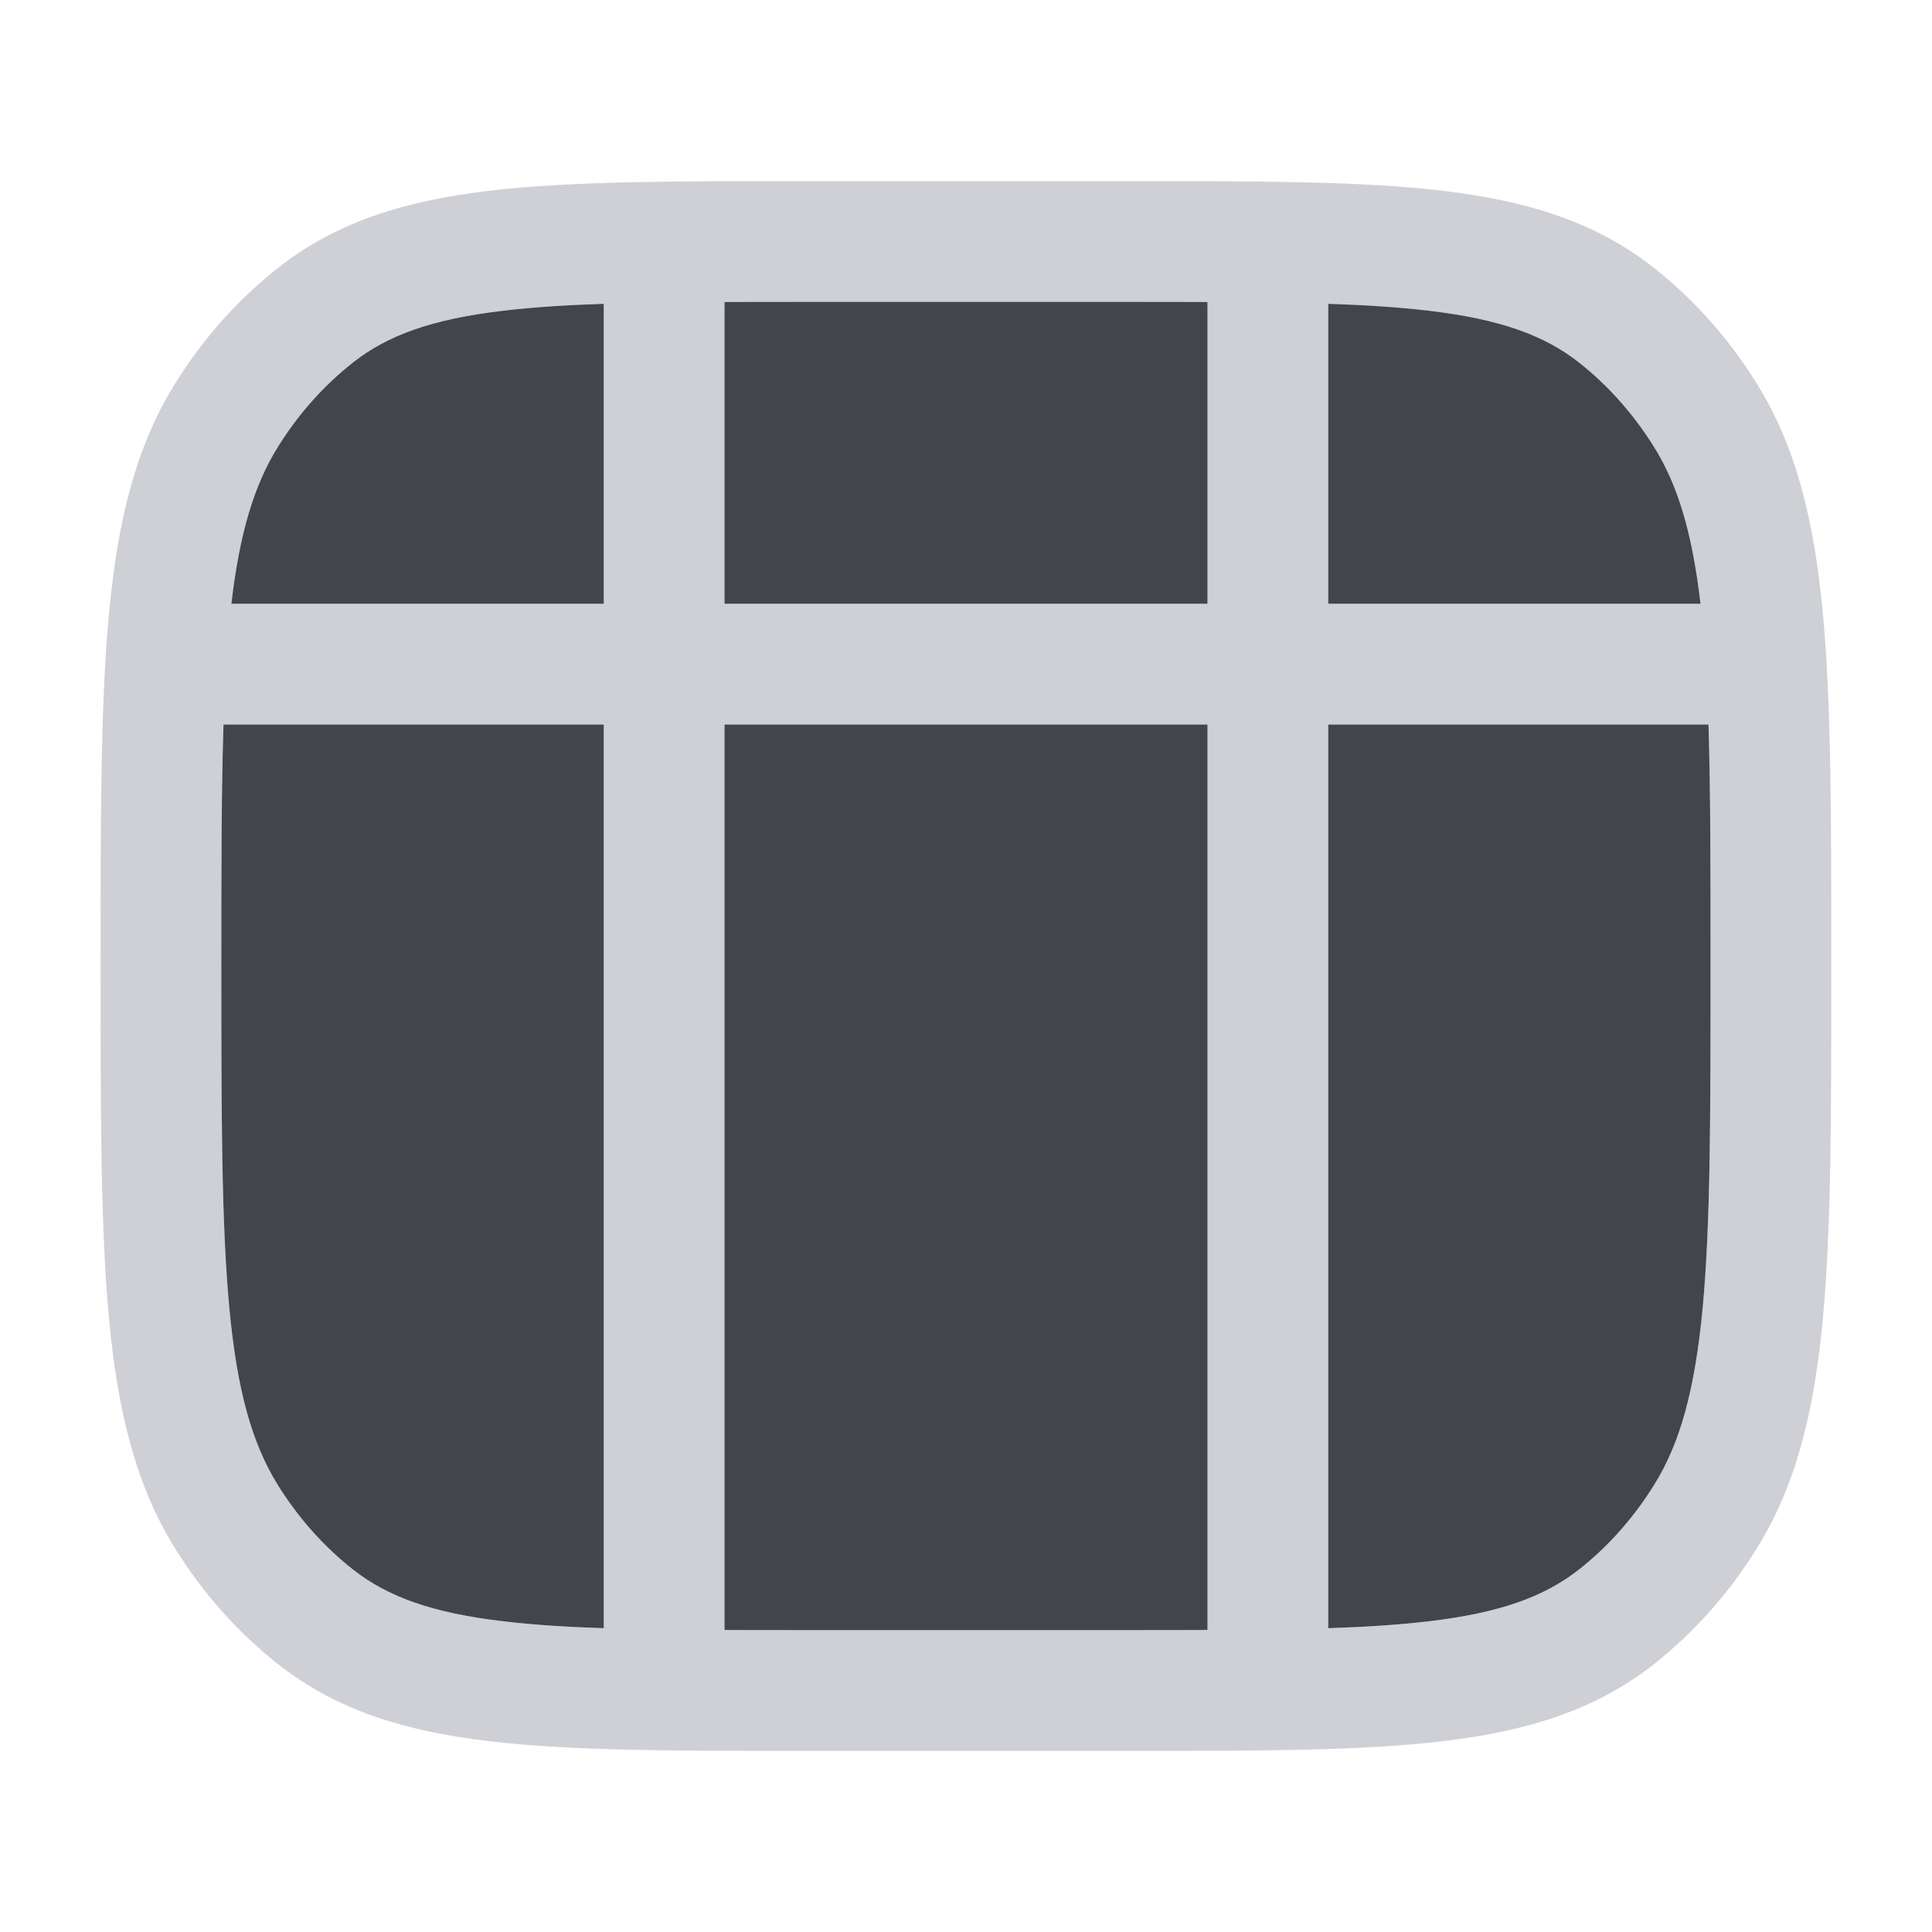<svg width="16" height="16" viewBox="0 0 16 16" fill="none" xmlns="http://www.w3.org/2000/svg">
<path fill-rule="evenodd" clip-rule="evenodd" d="M9.365 1.5H6.634C5.568 1.5 4.724 1.5 4.051 1.58C3.359 1.662 2.79 1.834 2.303 2.218C1.969 2.481 1.681 2.805 1.451 3.175C1.121 3.705 0.974 4.319 0.903 5.078C0.833 5.825 0.833 6.766 0.833 7.974V8.026C0.833 9.234 0.833 10.175 0.903 10.922C0.974 11.681 1.121 12.295 1.451 12.825C1.681 13.195 1.969 13.519 2.303 13.782C2.79 14.166 3.359 14.338 4.051 14.42C4.724 14.5 5.568 14.5 6.634 14.5H9.365C10.431 14.5 11.275 14.5 11.948 14.42C12.64 14.338 13.209 14.166 13.697 13.782C14.03 13.519 14.318 13.195 14.548 12.825C14.878 12.295 15.025 11.681 15.096 10.922C15.166 10.175 15.166 9.234 15.166 8.026V7.974C15.166 6.766 15.166 5.825 15.096 5.078C15.025 4.319 14.878 3.705 14.548 3.175C14.318 2.805 14.03 2.481 13.697 2.218C13.209 1.834 12.64 1.662 11.948 1.58C11.275 1.5 10.431 1.5 9.365 1.5ZM2.922 3.003C3.209 2.777 3.574 2.643 4.169 2.573C4.414 2.544 4.688 2.526 5 2.516V5H1.916C1.985 4.408 2.106 4.016 2.3 3.703C2.471 3.428 2.682 3.192 2.922 3.003ZM1.851 6C1.833 6.55 1.833 7.204 1.833 8C1.833 9.239 1.834 10.134 1.899 10.829C1.963 11.518 2.088 11.955 2.3 12.297C2.471 12.572 2.682 12.808 2.922 12.997C3.209 13.223 3.574 13.357 4.169 13.427C4.414 13.456 4.688 13.474 5 13.484V6H1.851ZM6 6V13.499C6.208 13.5 6.43 13.5 6.666 13.5H9.333C9.569 13.5 9.791 13.5 10 13.499V6H6ZM11 6V13.484C11.312 13.474 11.585 13.456 11.83 13.427C12.425 13.357 12.79 13.223 13.078 12.997C13.317 12.808 13.528 12.572 13.699 12.297C13.912 11.955 14.036 11.518 14.101 10.829C14.166 10.134 14.166 9.239 14.166 8C14.166 7.204 14.166 6.55 14.149 6H11ZM14.083 5H11V2.516C11.312 2.526 11.585 2.544 11.83 2.573C12.425 2.643 12.79 2.777 13.078 3.003C13.317 3.192 13.528 3.428 13.699 3.703C13.894 4.016 14.014 4.408 14.083 5ZM10 5H6V2.501C6.208 2.5 6.43 2.5 6.666 2.5H9.333C9.569 2.5 9.791 2.5 10 2.501V5Z" fill="#CED0D6"/>
<path d="M1.851 6C1.833 6.55 1.833 7.204 1.833 8C1.833 9.239 1.834 10.134 1.899 10.829C1.963 11.518 2.088 11.955 2.3 12.297C2.471 12.572 2.682 12.808 2.922 12.997C3.209 13.223 3.574 13.357 4.169 13.427C4.414 13.456 4.688 13.474 5 13.484V6H1.851Z" fill="#43454A"/>
<path d="M4.169 2.573C3.574 2.643 3.209 2.777 2.922 3.003C2.682 3.192 2.471 3.428 2.3 3.703C2.106 4.016 1.985 4.408 1.916 5H5V2.516C4.688 2.526 4.414 2.544 4.169 2.573Z" fill="#43454A"/>
<path d="M6 5H10V2.501C9.791 2.5 9.569 2.5 9.333 2.5H6.666C6.43 2.5 6.208 2.5 6 2.501V5Z" fill="#43454A"/>
<path d="M6 13.499V6H10V13.499C9.791 13.5 9.569 13.5 9.333 13.5H6.666C6.43 13.5 6.208 13.5 6 13.499Z" fill="#43454A"/>
<path d="M11 5H14.083C14.014 4.408 13.894 4.016 13.699 3.703C13.528 3.428 13.317 3.192 13.078 3.003C12.79 2.777 12.425 2.643 11.83 2.573C11.585 2.544 11.312 2.526 11 2.516V5Z" fill="#43454A"/>
<path d="M11 6V13.484C11.312 13.474 11.585 13.456 11.83 13.427C12.425 13.357 12.79 13.223 13.078 12.997C13.317 12.808 13.528 12.572 13.699 12.297C13.912 11.955 14.036 11.518 14.101 10.829C14.166 10.134 14.166 9.239 14.166 8C14.166 7.204 14.166 6.55 14.149 6H11Z" fill="#43454A"/>
</svg>
